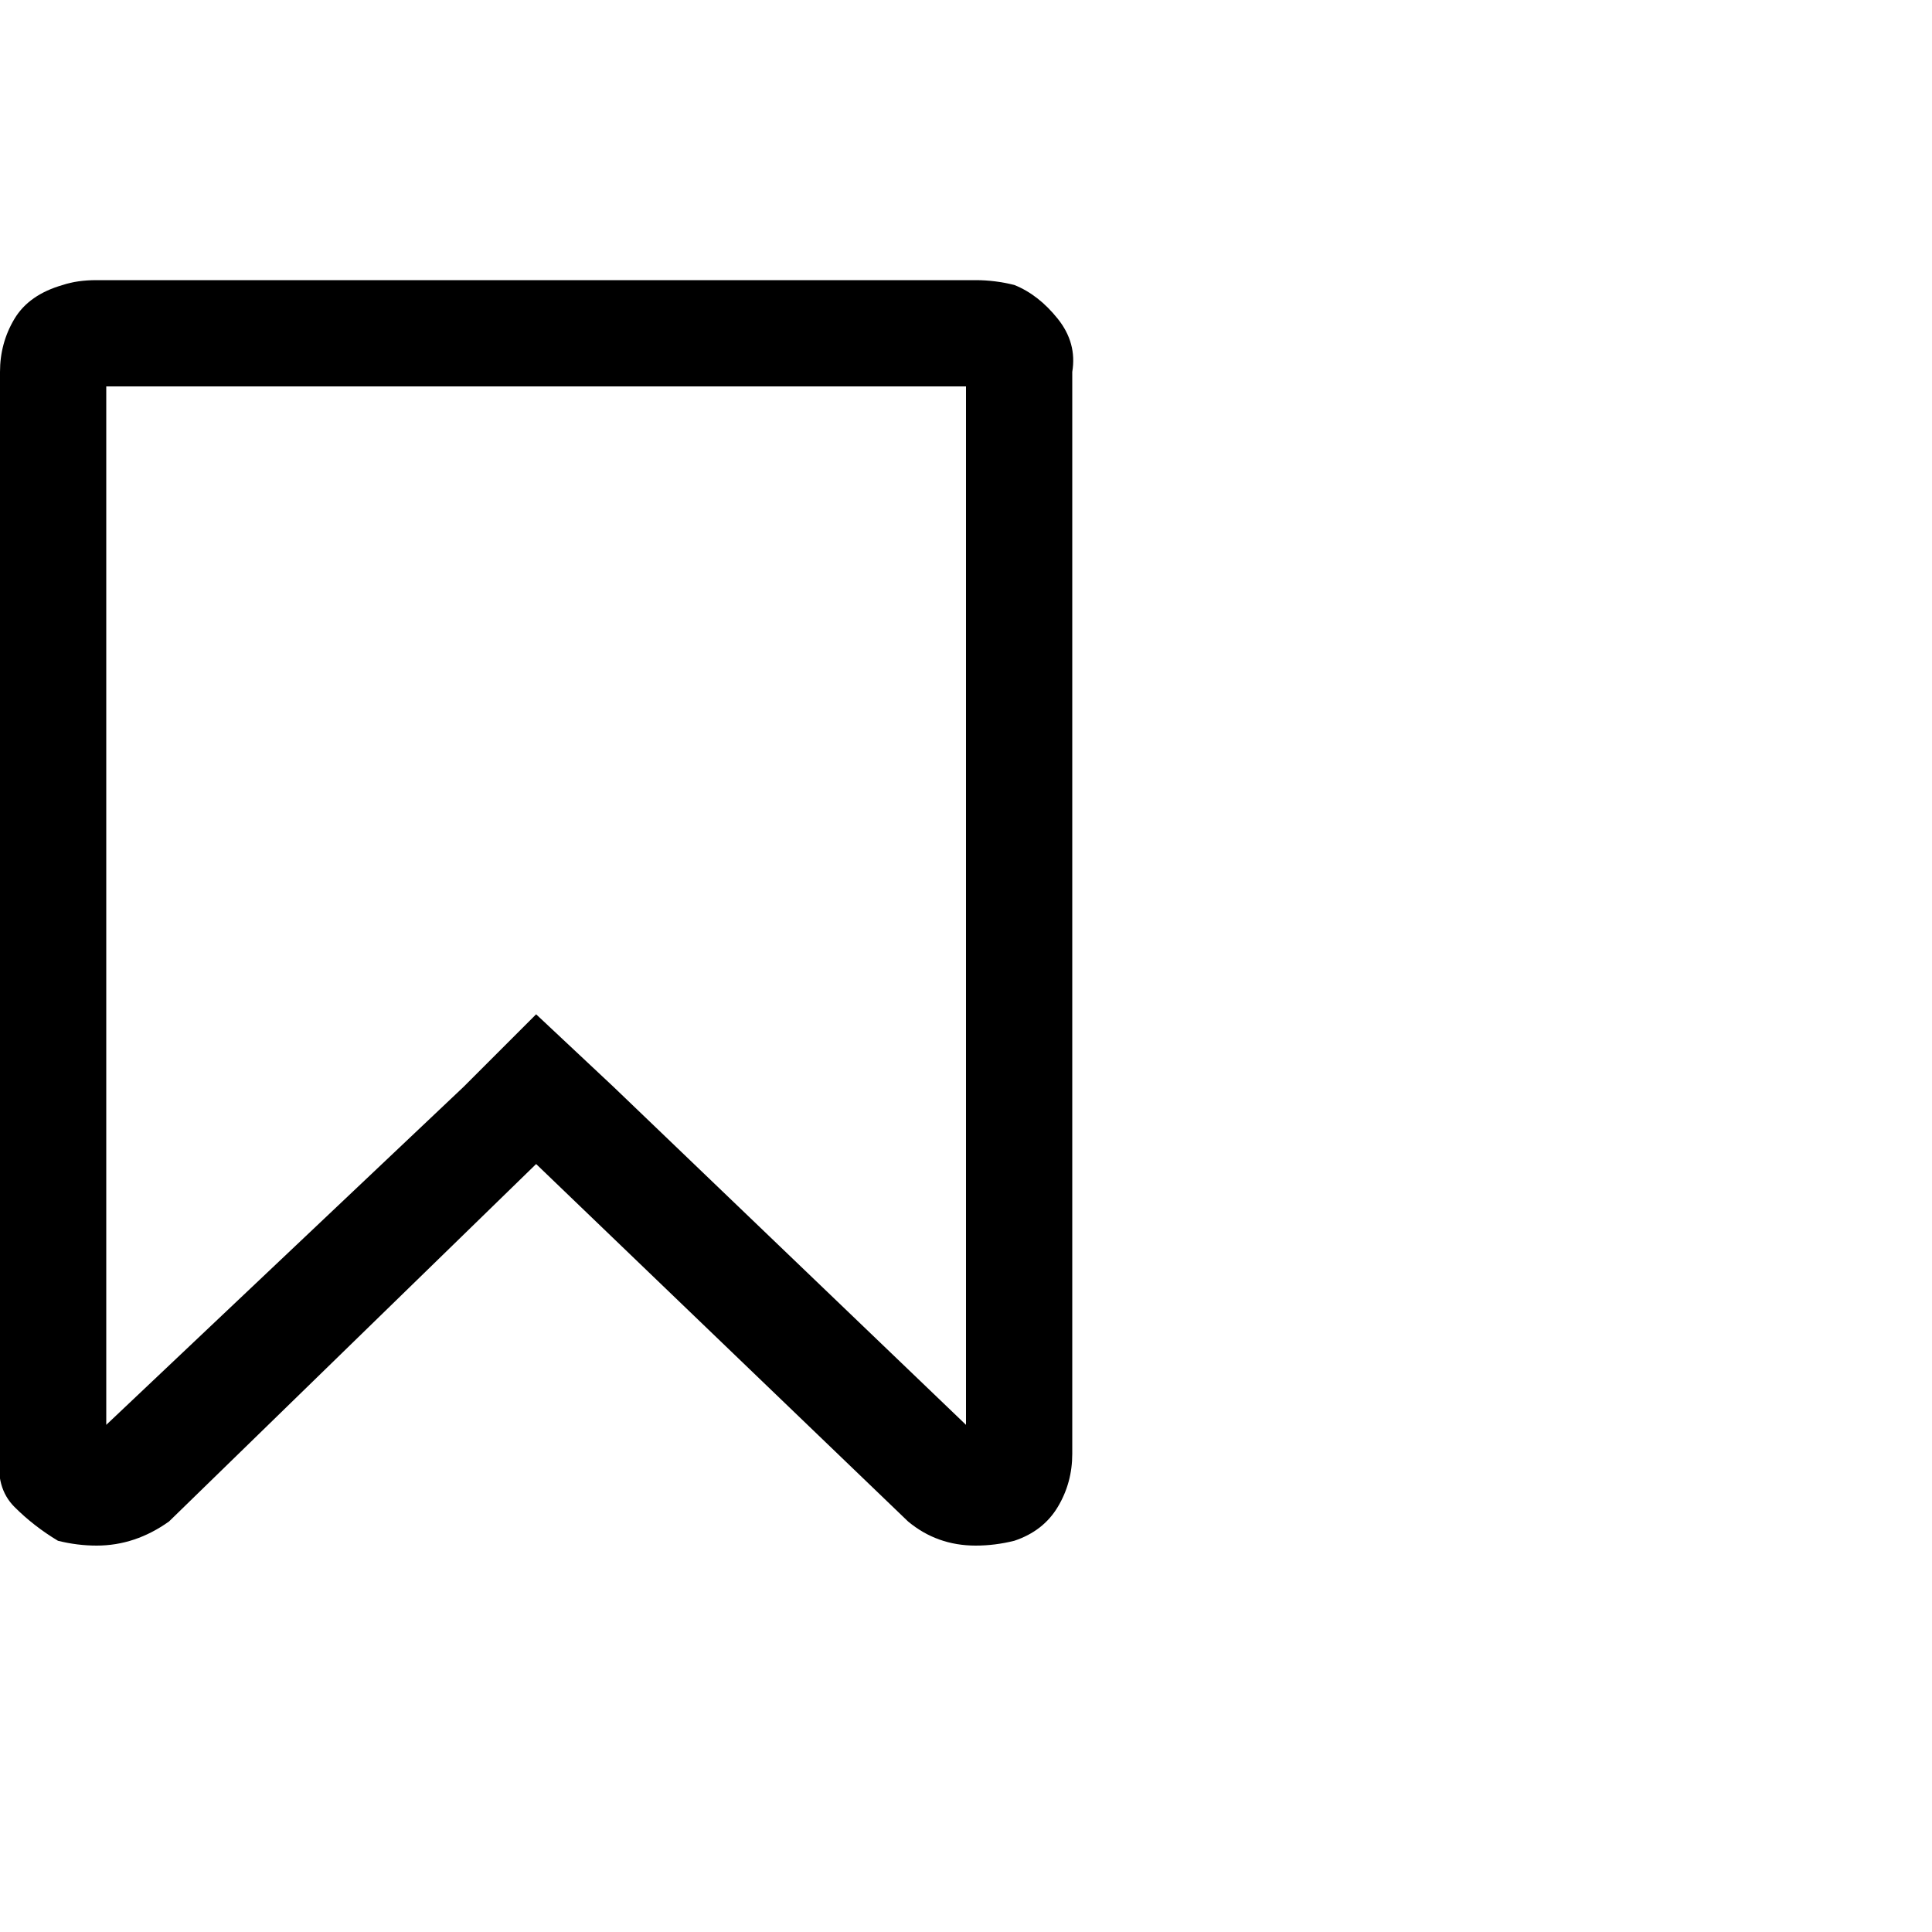 <?xml version="1.0"?><svg viewBox="0 0 40 40" xmlns="http://www.w3.org/2000/svg" height="40" width="40"><path d="m20 8h-17.8v21.5l7.4-7 1.5-1.5 1.6 1.5 7.3 7v-21.5z m0.2-2.2q0.4 0 0.8 0.1 0.5 0.2 0.9 0.7t0.3 1.1v22.4q0 0.6-0.3 1.1t-0.9 0.7q-0.4 0.1-0.8 0.1-0.8 0-1.4-0.5l-7.7-7.4-7.6 7.4q-0.7 0.5-1.5 0.5-0.4 0-0.8-0.1-0.5-0.3-0.9-0.7t-0.3-1.1v-22.4q0-0.6 0.3-1.1t1-0.7q0.3-0.1 0.7-0.1h18.2z"></path></svg>